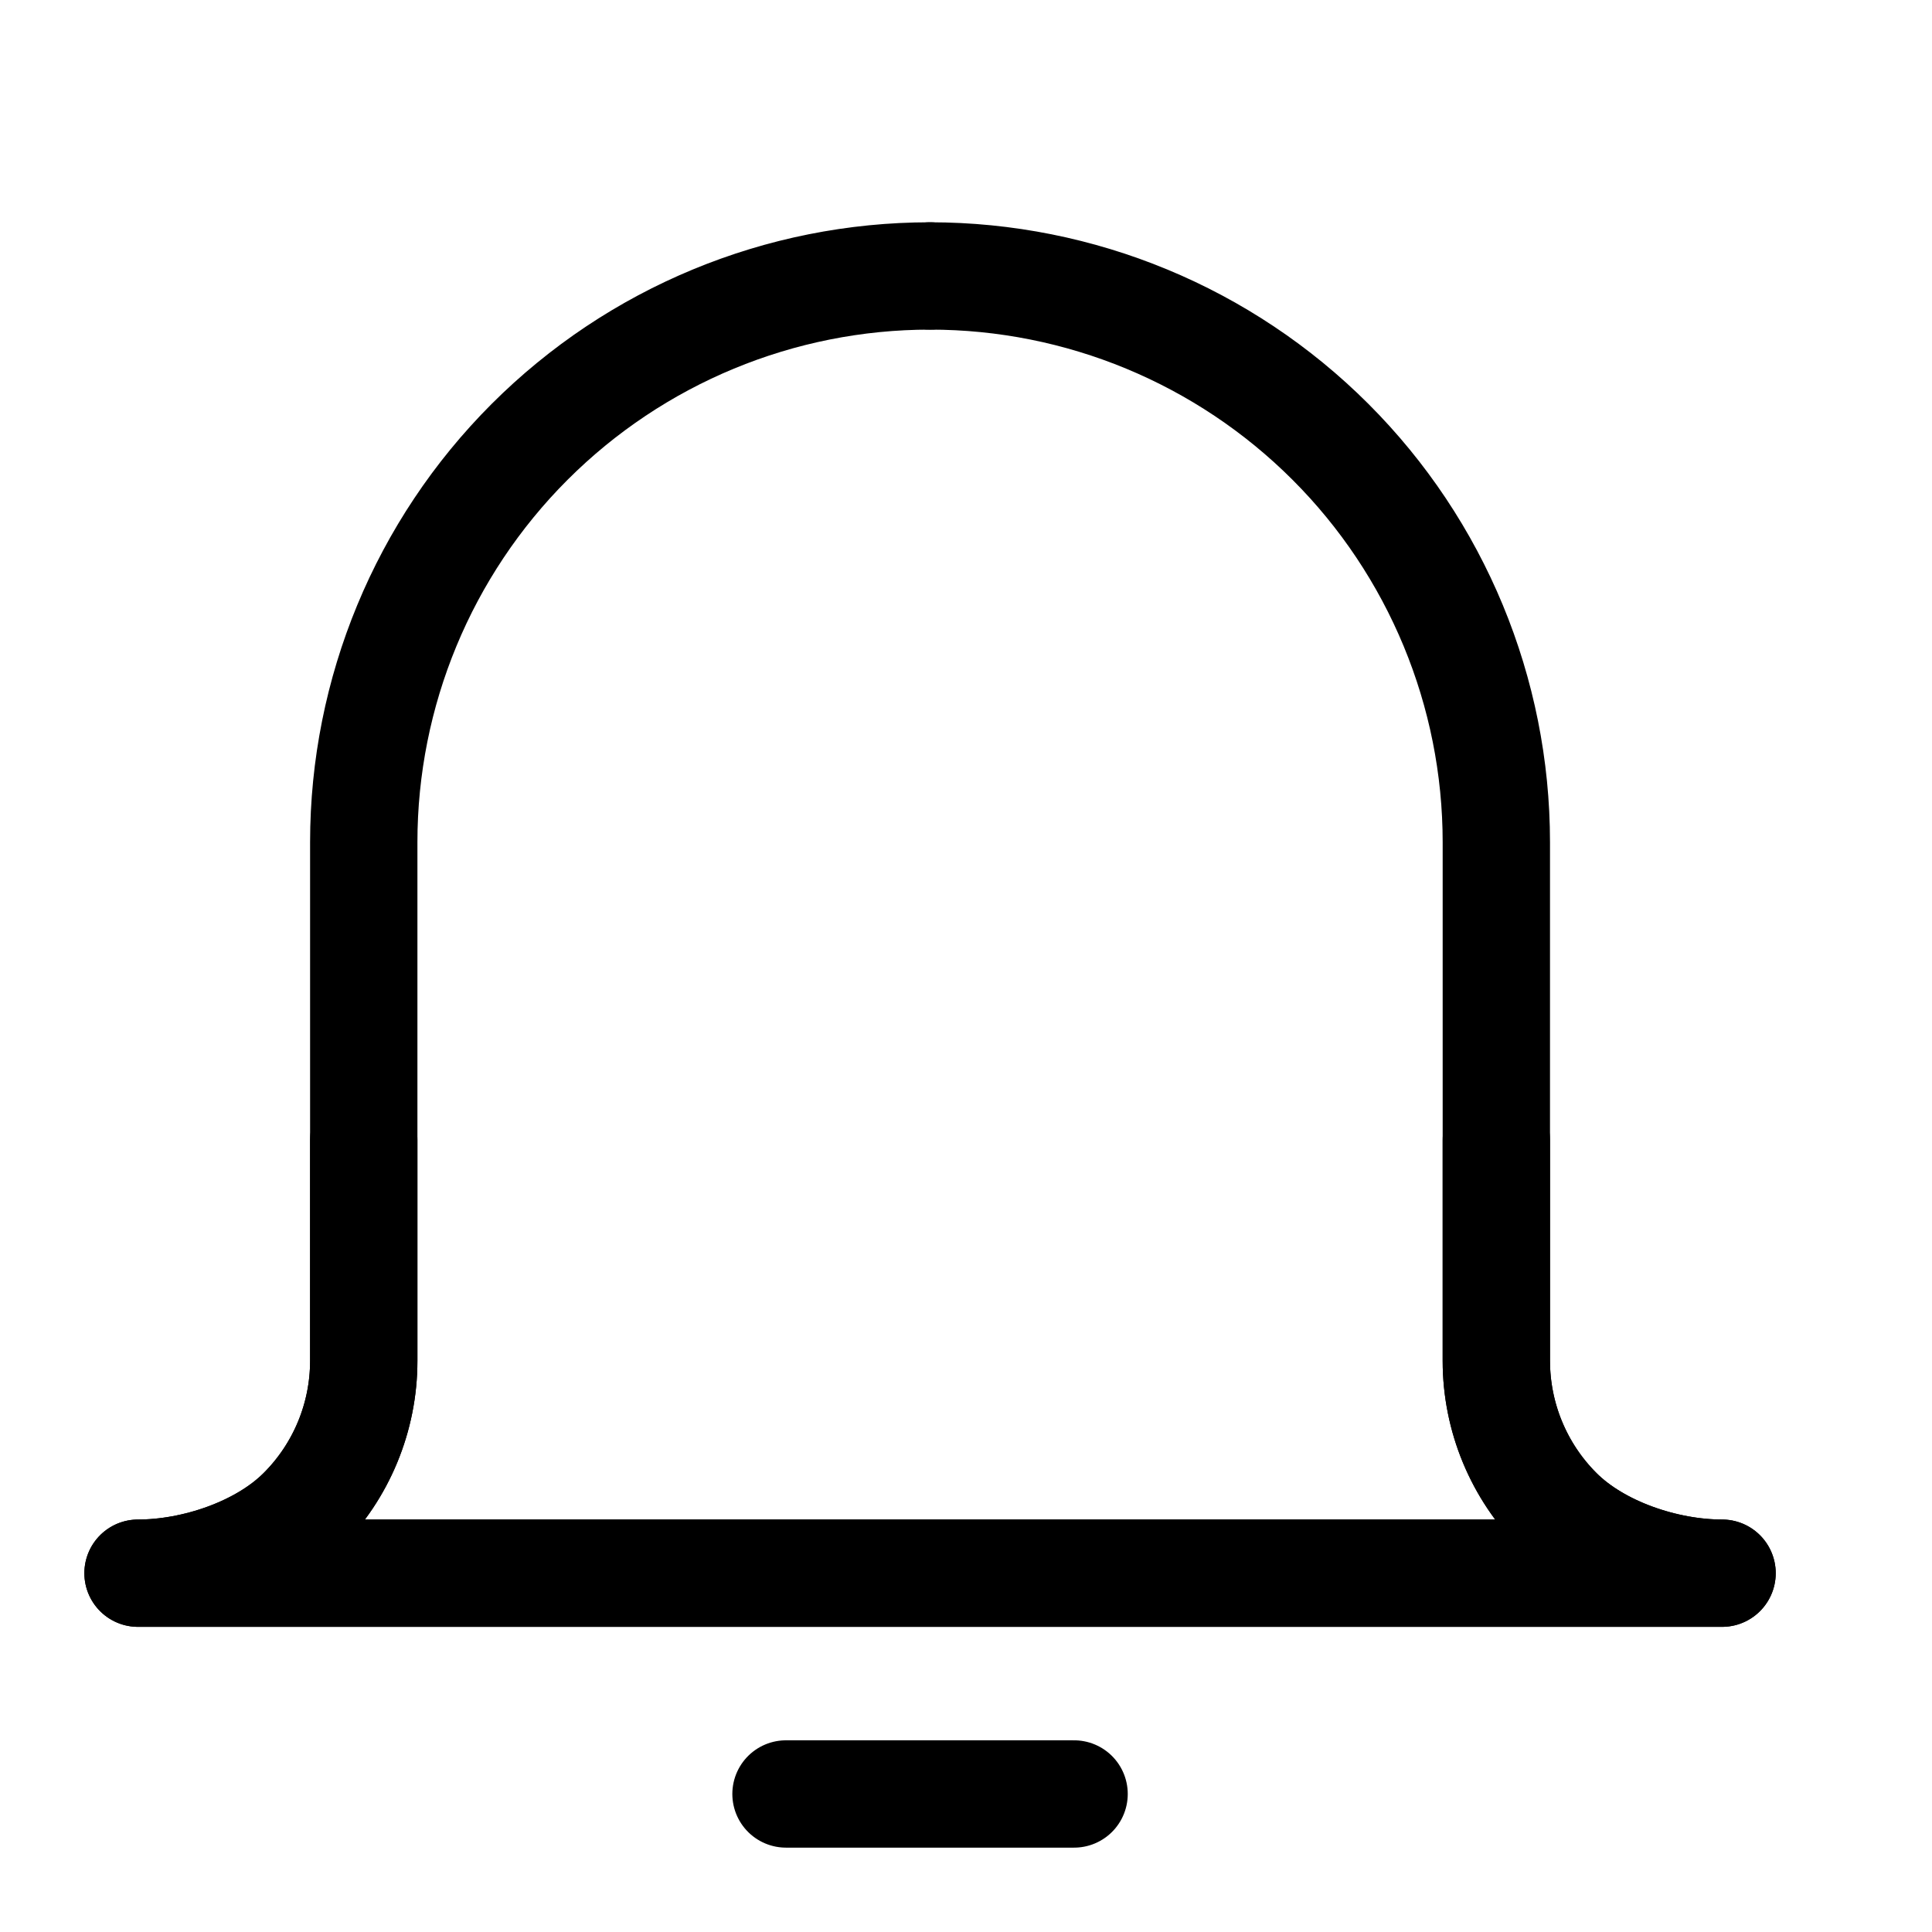 <svg viewBox="0 0 18 18" fill="none" xmlns="http://www.w3.org/2000/svg">
    <path d="M13.941 10.621V12.679C13.941 13.203 14.149 13.707 14.521 14.078C14.892 14.449 15.519 14.657 16.044 14.657H1.286C1.811 14.657 2.438 14.449 2.809 14.078C3.181 13.707 3.389 13.203 3.389 12.679L3.389 7.847C3.389 6.448 3.945 5.106 4.934 4.117C5.924 3.127 7.266 2.571 8.665 2.571" stroke="currentColor" stroke-linecap="round" stroke-linejoin="round"/>
    <path d="M3.389 10.621V12.679C3.389 13.203 3.181 13.707 2.809 14.078C2.438 14.449 1.811 14.657 1.286 14.657H16.044C15.519 14.657 14.892 14.449 14.521 14.078C14.15 13.707 13.941 13.203 13.941 12.679L13.941 7.847C13.941 6.448 13.385 5.106 12.396 4.117C11.406 3.127 10.064 2.571 8.665 2.571" stroke="currentColor" stroke-linecap="round" stroke-linejoin="round"/>
    <path d="M7.323 16.714H10.007" stroke="currentColor" stroke-linecap="round" stroke-linejoin="round"/>
</svg>
